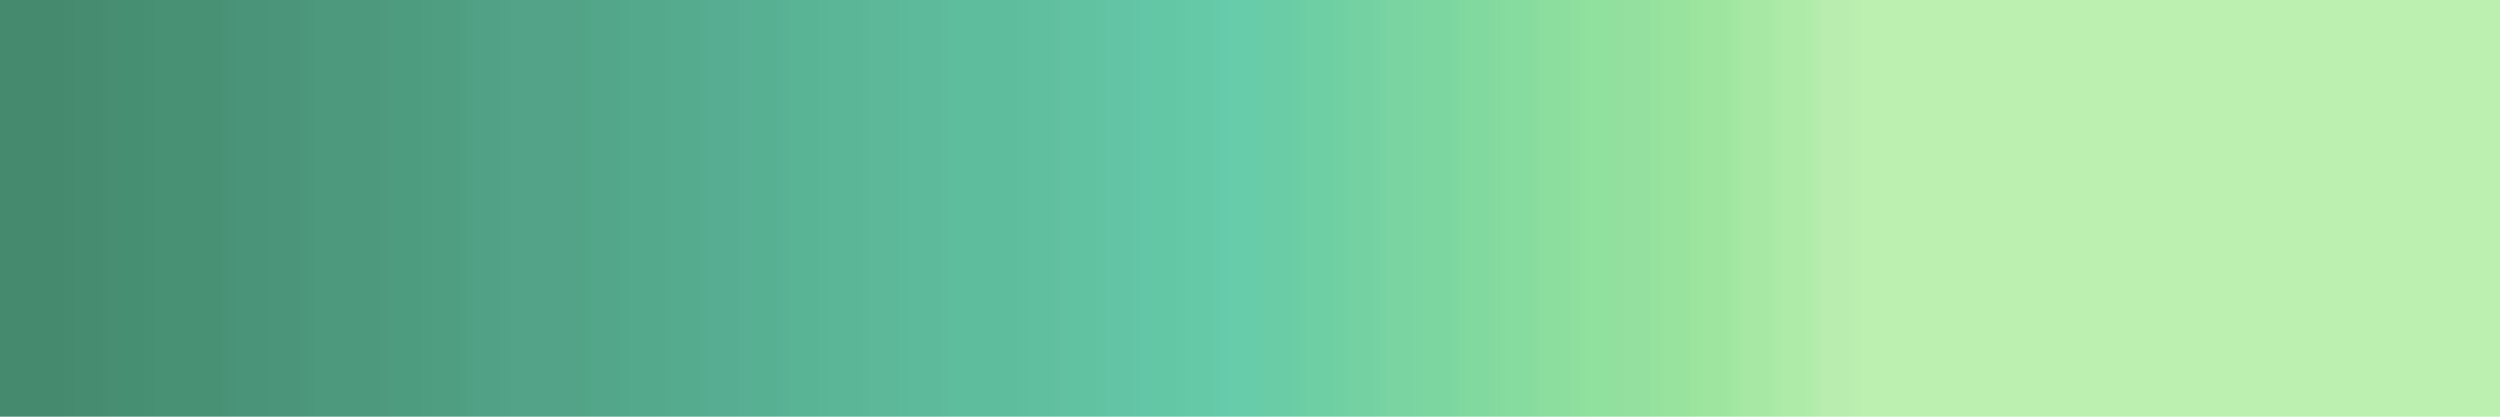<?xml version="1.0" encoding="UTF-8" standalone="no"?>
<svg
   version="1.1"
   width="300"
   height="50"
   viewBox="0 0 300 50"
   id="svg265"
   sodipodi:docname="park_gradation_1.svg"
   inkscape:version="1.1.2 (76b9e6a115, 2022-02-25)"
   xmlns:inkscape="http://www.inkscape.org/namespaces/inkscape"
   xmlns:sodipodi="http://sodipodi.sourceforge.net/DTD/sodipodi-0.dtd"
   xmlns="http://www.w3.org/2000/svg"
   xmlns:svg="http://www.w3.org/2000/svg">
  <defs
     id="defs269" />
  <sodipodi:namedview
     id="namedview267"
     pagecolor="#ffffff"
     bordercolor="#666666"
     borderopacity="1.0"
     inkscape:pageshadow="2"
     inkscape:pageopacity="0.0"
     inkscape:pagecheckerboard="0"
     showgrid="false"
     inkscape:zoom="3.8433333"
     inkscape:cx="146.09714"
     inkscape:cy="18.473547"
     inkscape:window-width="1366"
     inkscape:window-height="698"
     inkscape:window-x="0"
     inkscape:window-y="34"
     inkscape:window-maximized="1"
     inkscape:current-layer="g261" />
  <g
     id="g261"
     transform="translate(-4,-4)">
    <defs
       id="defs257">
      <linearGradient
         id="park_gradation_1"
         gradientUnits="userSpaceOnUse"
         spreadMethod="pad"
         x1="1.424"
         x2="105.366"
         y1="11.237"
         y2="11.237"
         gradientTransform="matrix(2.886,0,0,0.481,-0.11,-1.405)">
        <stop
           offset="0.00%"
           stop-color="rgb(69,138,111)"
           stop-opacity="1"
           id="stop2" />
        <stop
           offset="0.79%"
           stop-color="rgb(69,138,111)"
           stop-opacity="1"
           id="stop4" />
        <stop
           offset="1.59%"
           stop-color="rgb(69,138,111)"
           stop-opacity="1"
           id="stop6" />
        <stop
           offset="2.38%"
           stop-color="rgb(69,138,111)"
           stop-opacity="1"
           id="stop8" />
        <stop
           offset="3.17%"
           stop-color="rgb(70,140,113)"
           stop-opacity="1"
           id="stop10" />
        <stop
           offset="3.97%"
           stop-color="rgb(70,140,113)"
           stop-opacity="1"
           id="stop12" />
        <stop
           offset="4.76%"
           stop-color="rgb(71,143,115)"
           stop-opacity="1"
           id="stop14" />
        <stop
           offset="5.56%"
           stop-color="rgb(71,143,115)"
           stop-opacity="1"
           id="stop16" />
        <stop
           offset="6.35%"
           stop-color="rgb(73,145,117)"
           stop-opacity="1"
           id="stop18" />
        <stop
           offset="7.14%"
           stop-color="rgb(73,145,117)"
           stop-opacity="1"
           id="stop20" />
        <stop
           offset="7.94%"
           stop-color="rgb(73,145,117)"
           stop-opacity="1"
           id="stop22" />
        <stop
           offset="8.73%"
           stop-color="rgb(73,145,117)"
           stop-opacity="1"
           id="stop24" />
        <stop
           offset="9.52%"
           stop-color="rgb(74,148,121)"
           stop-opacity="1"
           id="stop26" />
        <stop
           offset="10.32%"
           stop-color="rgb(74,148,121)"
           stop-opacity="1"
           id="stop28" />
        <stop
           offset="11.11%"
           stop-color="rgb(75,150,123)"
           stop-opacity="1"
           id="stop30" />
        <stop
           offset="11.90%"
           stop-color="rgb(75,150,123)"
           stop-opacity="1"
           id="stop32" />
        <stop
           offset="12.70%"
           stop-color="rgb(77,153,125)"
           stop-opacity="1"
           id="stop34" />
        <stop
           offset="13.49%"
           stop-color="rgb(77,153,125)"
           stop-opacity="1"
           id="stop36" />
        <stop
           offset="14.29%"
           stop-color="rgb(77,153,125)"
           stop-opacity="1"
           id="stop38" />
        <stop
           offset="15.08%"
           stop-color="rgb(77,153,125)"
           stop-opacity="1"
           id="stop40" />
        <stop
           offset="15.87%"
           stop-color="rgb(78,156,127)"
           stop-opacity="1"
           id="stop42" />
        <stop
           offset="16.67%"
           stop-color="rgb(78,156,127)"
           stop-opacity="1"
           id="stop44" />
        <stop
           offset="17.46%"
           stop-color="rgb(79,158,130)"
           stop-opacity="1"
           id="stop46" />
        <stop
           offset="18.25%"
           stop-color="rgb(79,158,130)"
           stop-opacity="1"
           id="stop48" />
        <stop
           offset="19.05%"
           stop-color="rgb(80,161,133)"
           stop-opacity="1"
           id="stop50" />
        <stop
           offset="19.84%"
           stop-color="rgb(80,161,133)"
           stop-opacity="1"
           id="stop52" />
        <stop
           offset="20.63%"
           stop-color="rgb(82,163,135)"
           stop-opacity="1"
           id="stop54" />
        <stop
           offset="21.43%"
           stop-color="rgb(82,163,135)"
           stop-opacity="1"
           id="stop56" />
        <stop
           offset="22.22%"
           stop-color="rgb(82,163,135)"
           stop-opacity="1"
           id="stop58" />
        <stop
           offset="23.02%"
           stop-color="rgb(82,163,135)"
           stop-opacity="1"
           id="stop60" />
        <stop
           offset="23.81%"
           stop-color="rgb(83,166,137)"
           stop-opacity="1"
           id="stop62" />
        <stop
           offset="24.60%"
           stop-color="rgb(83,166,137)"
           stop-opacity="1"
           id="stop64" />
        <stop
           offset="25.40%"
           stop-color="rgb(84,168,140)"
           stop-opacity="1"
           id="stop66" />
        <stop
           offset="26.19%"
           stop-color="rgb(84,168,140)"
           stop-opacity="1"
           id="stop68" />
        <stop
           offset="26.98%"
           stop-color="rgb(85,171,142)"
           stop-opacity="1"
           id="stop70" />
        <stop
           offset="27.78%"
           stop-color="rgb(85,171,142)"
           stop-opacity="1"
           id="stop72" />
        <stop
           offset="28.57%"
           stop-color="rgb(87,173,145)"
           stop-opacity="1"
           id="stop74" />
        <stop
           offset="29.37%"
           stop-color="rgb(87,173,145)"
           stop-opacity="1"
           id="stop76" />
        <stop
           offset="30.16%"
           stop-color="rgb(88,176,147)"
           stop-opacity="1"
           id="stop78" />
        <stop
           offset="30.95%"
           stop-color="rgb(88,176,147)"
           stop-opacity="1"
           id="stop80" />
        <stop
           offset="31.75%"
           stop-color="rgb(89,179,149)"
           stop-opacity="1"
           id="stop82" />
        <stop
           offset="32.54%"
           stop-color="rgb(89,179,149)"
           stop-opacity="1"
           id="stop84" />
        <stop
           offset="33.33%"
           stop-color="rgb(91,181,151)"
           stop-opacity="1"
           id="stop86" />
        <stop
           offset="34.13%"
           stop-color="rgb(91,181,151)"
           stop-opacity="1"
           id="stop88" />
        <stop
           offset="34.92%"
           stop-color="rgb(92,184,153)"
           stop-opacity="1"
           id="stop90" />
        <stop
           offset="35.71%"
           stop-color="rgb(92,184,153)"
           stop-opacity="1"
           id="stop92" />
        <stop
           offset="36.51%"
           stop-color="rgb(93,186,155)"
           stop-opacity="1"
           id="stop94" />
        <stop
           offset="37.30%"
           stop-color="rgb(93,186,155)"
           stop-opacity="1"
           id="stop96" />
        <stop
           offset="38.10%"
           stop-color="rgb(94,189,157)"
           stop-opacity="1"
           id="stop98" />
        <stop
           offset="38.89%"
           stop-color="rgb(94,189,157)"
           stop-opacity="1"
           id="stop100" />
        <stop
           offset="39.68%"
           stop-color="rgb(94,189,157)"
           stop-opacity="1"
           id="stop102" />
        <stop
           offset="40.48%"
           stop-color="rgb(94,189,157)"
           stop-opacity="1"
           id="stop104" />
        <stop
           offset="41.27%"
           stop-color="rgb(96,191,159)"
           stop-opacity="1"
           id="stop106" />
        <stop
           offset="42.06%"
           stop-color="rgb(96,191,159)"
           stop-opacity="1"
           id="stop108" />
        <stop
           offset="42.86%"
           stop-color="rgb(97,194,162)"
           stop-opacity="1"
           id="stop110" />
        <stop
           offset="43.65%"
           stop-color="rgb(97,194,162)"
           stop-opacity="1"
           id="stop112" />
        <stop
           offset="44.44%"
           stop-color="rgb(98,196,164)"
           stop-opacity="1"
           id="stop114" />
        <stop
           offset="45.24%"
           stop-color="rgb(98,196,164)"
           stop-opacity="1"
           id="stop116" />
        <stop
           offset="46.03%"
           stop-color="rgb(99,199,166)"
           stop-opacity="1"
           id="stop118" />
        <stop
           offset="46.83%"
           stop-color="rgb(99,199,166)"
           stop-opacity="1"
           id="stop120" />
        <stop
           offset="47.62%"
           stop-color="rgb(101,201,168)"
           stop-opacity="1"
           id="stop122" />
        <stop
           offset="48.41%"
           stop-color="rgb(101,201,168)"
           stop-opacity="1"
           id="stop124" />
        <stop
           offset="49.21%"
           stop-color="rgb(102,204,170)"
           stop-opacity="1"
           id="stop126" />
        <stop
           offset="50.00%"
           stop-color="rgb(102,204,170)"
           stop-opacity="1"
           id="stop128" />
        <stop
           offset="50.79%"
           stop-color="rgb(106,204,166)"
           stop-opacity="1"
           id="stop130" />
        <stop
           offset="51.59%"
           stop-color="rgb(106,204,166)"
           stop-opacity="1"
           id="stop132" />
        <stop
           offset="52.38%"
           stop-color="rgb(109,207,163)"
           stop-opacity="1"
           id="stop134" />
        <stop
           offset="53.17%"
           stop-color="rgb(109,207,163)"
           stop-opacity="1"
           id="stop136" />
        <stop
           offset="53.97%"
           stop-color="rgb(115,209,162)"
           stop-opacity="1"
           id="stop138" />
        <stop
           offset="54.76%"
           stop-color="rgb(115,209,162)"
           stop-opacity="1"
           id="stop140" />
        <stop
           offset="55.56%"
           stop-color="rgb(121,212,162)"
           stop-opacity="1"
           id="stop142" />
        <stop
           offset="56.35%"
           stop-color="rgb(121,212,162)"
           stop-opacity="1"
           id="stop144" />
        <stop
           offset="57.14%"
           stop-color="rgb(124,214,160)"
           stop-opacity="1"
           id="stop146" />
        <stop
           offset="57.94%"
           stop-color="rgb(124,214,160)"
           stop-opacity="1"
           id="stop148" />
        <stop
           offset="58.73%"
           stop-color="rgb(130,217,159)"
           stop-opacity="1"
           id="stop150" />
        <stop
           offset="59.52%"
           stop-color="rgb(130,217,159)"
           stop-opacity="1"
           id="stop152" />
        <stop
           offset="60.32%"
           stop-color="rgb(134,219,158)"
           stop-opacity="1"
           id="stop154" />
        <stop
           offset="61.11%"
           stop-color="rgb(134,219,158)"
           stop-opacity="1"
           id="stop156" />
        <stop
           offset="61.90%"
           stop-color="rgb(140,222,159)"
           stop-opacity="1"
           id="stop158" />
        <stop
           offset="62.70%"
           stop-color="rgb(140,222,159)"
           stop-opacity="1"
           id="stop160" />
        <stop
           offset="63.49%"
           stop-color="rgb(144,224,158)"
           stop-opacity="1"
           id="stop162" />
        <stop
           offset="64.29%"
           stop-color="rgb(144,224,158)"
           stop-opacity="1"
           id="stop164" />
        <stop
           offset="65.08%"
           stop-color="rgb(148,224,158)"
           stop-opacity="1"
           id="stop166" />
        <stop
           offset="65.87%"
           stop-color="rgb(148,224,158)"
           stop-opacity="1"
           id="stop168" />
        <stop
           offset="66.67%"
           stop-color="rgb(152,227,157)"
           stop-opacity="1"
           id="stop170" />
        <stop
           offset="67.46%"
           stop-color="rgb(152,227,157)"
           stop-opacity="1"
           id="stop172" />
        <stop
           offset="68.25%"
           stop-color="rgb(158,230,160)"
           stop-opacity="1"
           id="stop174" />
        <stop
           offset="69.05%"
           stop-color="rgb(158,230,160)"
           stop-opacity="1"
           id="stop176" />
        <stop
           offset="69.84%"
           stop-color="rgb(167,232,165)"
           stop-opacity="1"
           id="stop178" />
        <stop
           offset="70.63%"
           stop-color="rgb(167,232,165)"
           stop-opacity="1"
           id="stop180" />
        <stop
           offset="71.43%"
           stop-color="rgb(174,235,169)"
           stop-opacity="1"
           id="stop182" />
        <stop
           offset="72.22%"
           stop-color="rgb(174,235,169)"
           stop-opacity="1"
           id="stop184" />
        <stop
           offset="73.02%"
           stop-color="rgb(185,237,175)"
           stop-opacity="1"
           id="stop186" />
        <stop
           offset="73.81%"
           stop-color="rgb(185,237,175)"
           stop-opacity="1"
           id="stop188" />
        <stop
           offset="74.60%"
           stop-color="rgb(188,240,177)"
           stop-opacity="1"
           id="stop190" />
        <stop
           offset="75.40%"
           stop-color="rgb(188,240,177)"
           stop-opacity="1"
           id="stop192" />
        <stop
           offset="76.19%"
           stop-color="rgb(188,240,177)"
           stop-opacity="1"
           id="stop194" />
        <stop
           offset="76.98%"
           stop-color="rgb(188,240,177)"
           stop-opacity="1"
           id="stop196" />
        <stop
           offset="77.78%"
           stop-color="rgb(188,240,177)"
           stop-opacity="1"
           id="stop198" />
        <stop
           offset="78.57%"
           stop-color="rgb(188,240,177)"
           stop-opacity="1"
           id="stop200" />
        <stop
           offset="79.37%"
           stop-color="rgb(188,240,177)"
           stop-opacity="1"
           id="stop202" />
        <stop
           offset="80.16%"
           stop-color="rgb(188,240,177)"
           stop-opacity="1"
           id="stop204" />
        <stop
           offset="80.95%"
           stop-color="rgb(188,240,177)"
           stop-opacity="1"
           id="stop206" />
        <stop
           offset="81.75%"
           stop-color="rgb(188,240,177)"
           stop-opacity="1"
           id="stop208" />
        <stop
           offset="82.54%"
           stop-color="rgb(188,240,177)"
           stop-opacity="1"
           id="stop210" />
        <stop
           offset="83.33%"
           stop-color="rgb(188,240,177)"
           stop-opacity="1"
           id="stop212" />
        <stop
           offset="84.13%"
           stop-color="rgb(188,240,177)"
           stop-opacity="1"
           id="stop214" />
        <stop
           offset="84.92%"
           stop-color="rgb(188,240,177)"
           stop-opacity="1"
           id="stop216" />
        <stop
           offset="85.71%"
           stop-color="rgb(188,240,177)"
           stop-opacity="1"
           id="stop218" />
        <stop
           offset="86.51%"
           stop-color="rgb(188,240,177)"
           stop-opacity="1"
           id="stop220" />
        <stop
           offset="87.30%"
           stop-color="rgb(188,240,177)"
           stop-opacity="1"
           id="stop222" />
        <stop
           offset="88.10%"
           stop-color="rgb(188,240,177)"
           stop-opacity="1"
           id="stop224" />
        <stop
           offset="88.89%"
           stop-color="rgb(188,240,177)"
           stop-opacity="1"
           id="stop226" />
        <stop
           offset="89.68%"
           stop-color="rgb(188,240,177)"
           stop-opacity="1"
           id="stop228" />
        <stop
           offset="90.48%"
           stop-color="rgb(188,240,177)"
           stop-opacity="1"
           id="stop230" />
        <stop
           offset="91.27%"
           stop-color="rgb(188,240,177)"
           stop-opacity="1"
           id="stop232" />
        <stop
           offset="92.06%"
           stop-color="rgb(188,240,177)"
           stop-opacity="1"
           id="stop234" />
        <stop
           offset="92.86%"
           stop-color="rgb(188,240,177)"
           stop-opacity="1"
           id="stop236" />
        <stop
           offset="93.65%"
           stop-color="rgb(188,240,177)"
           stop-opacity="1"
           id="stop238" />
        <stop
           offset="94.44%"
           stop-color="rgb(188,240,177)"
           stop-opacity="1"
           id="stop240" />
        <stop
           offset="95.24%"
           stop-color="rgb(188,240,177)"
           stop-opacity="1"
           id="stop242" />
        <stop
           offset="96.03%"
           stop-color="rgb(188,240,177)"
           stop-opacity="1"
           id="stop244" />
        <stop
           offset="96.83%"
           stop-color="rgb(188,240,177)"
           stop-opacity="1"
           id="stop246" />
        <stop
           offset="97.62%"
           stop-color="rgb(188,240,177)"
           stop-opacity="1"
           id="stop248" />
        <stop
           offset="98.41%"
           stop-color="rgb(188,240,177)"
           stop-opacity="1"
           id="stop250" />
        <stop
           offset="99.21%"
           stop-color="rgb(188,240,177)"
           stop-opacity="1"
           id="stop252" />
        <stop
           offset="100.00%"
           stop-color="rgb(188,240,177)"
           stop-opacity="1"
           id="stop254" />
      </linearGradient>
    </defs>
    <rect
       fill="url(#park_gradation_1)"
       x="4"
       y="4"
       width="300"
       height="50"
       stroke="black"
       stroke-width="1.178"
       id="rect259"
       style="fill:url(#park_gradation_1);stroke:none" />
  </g>
</svg>
